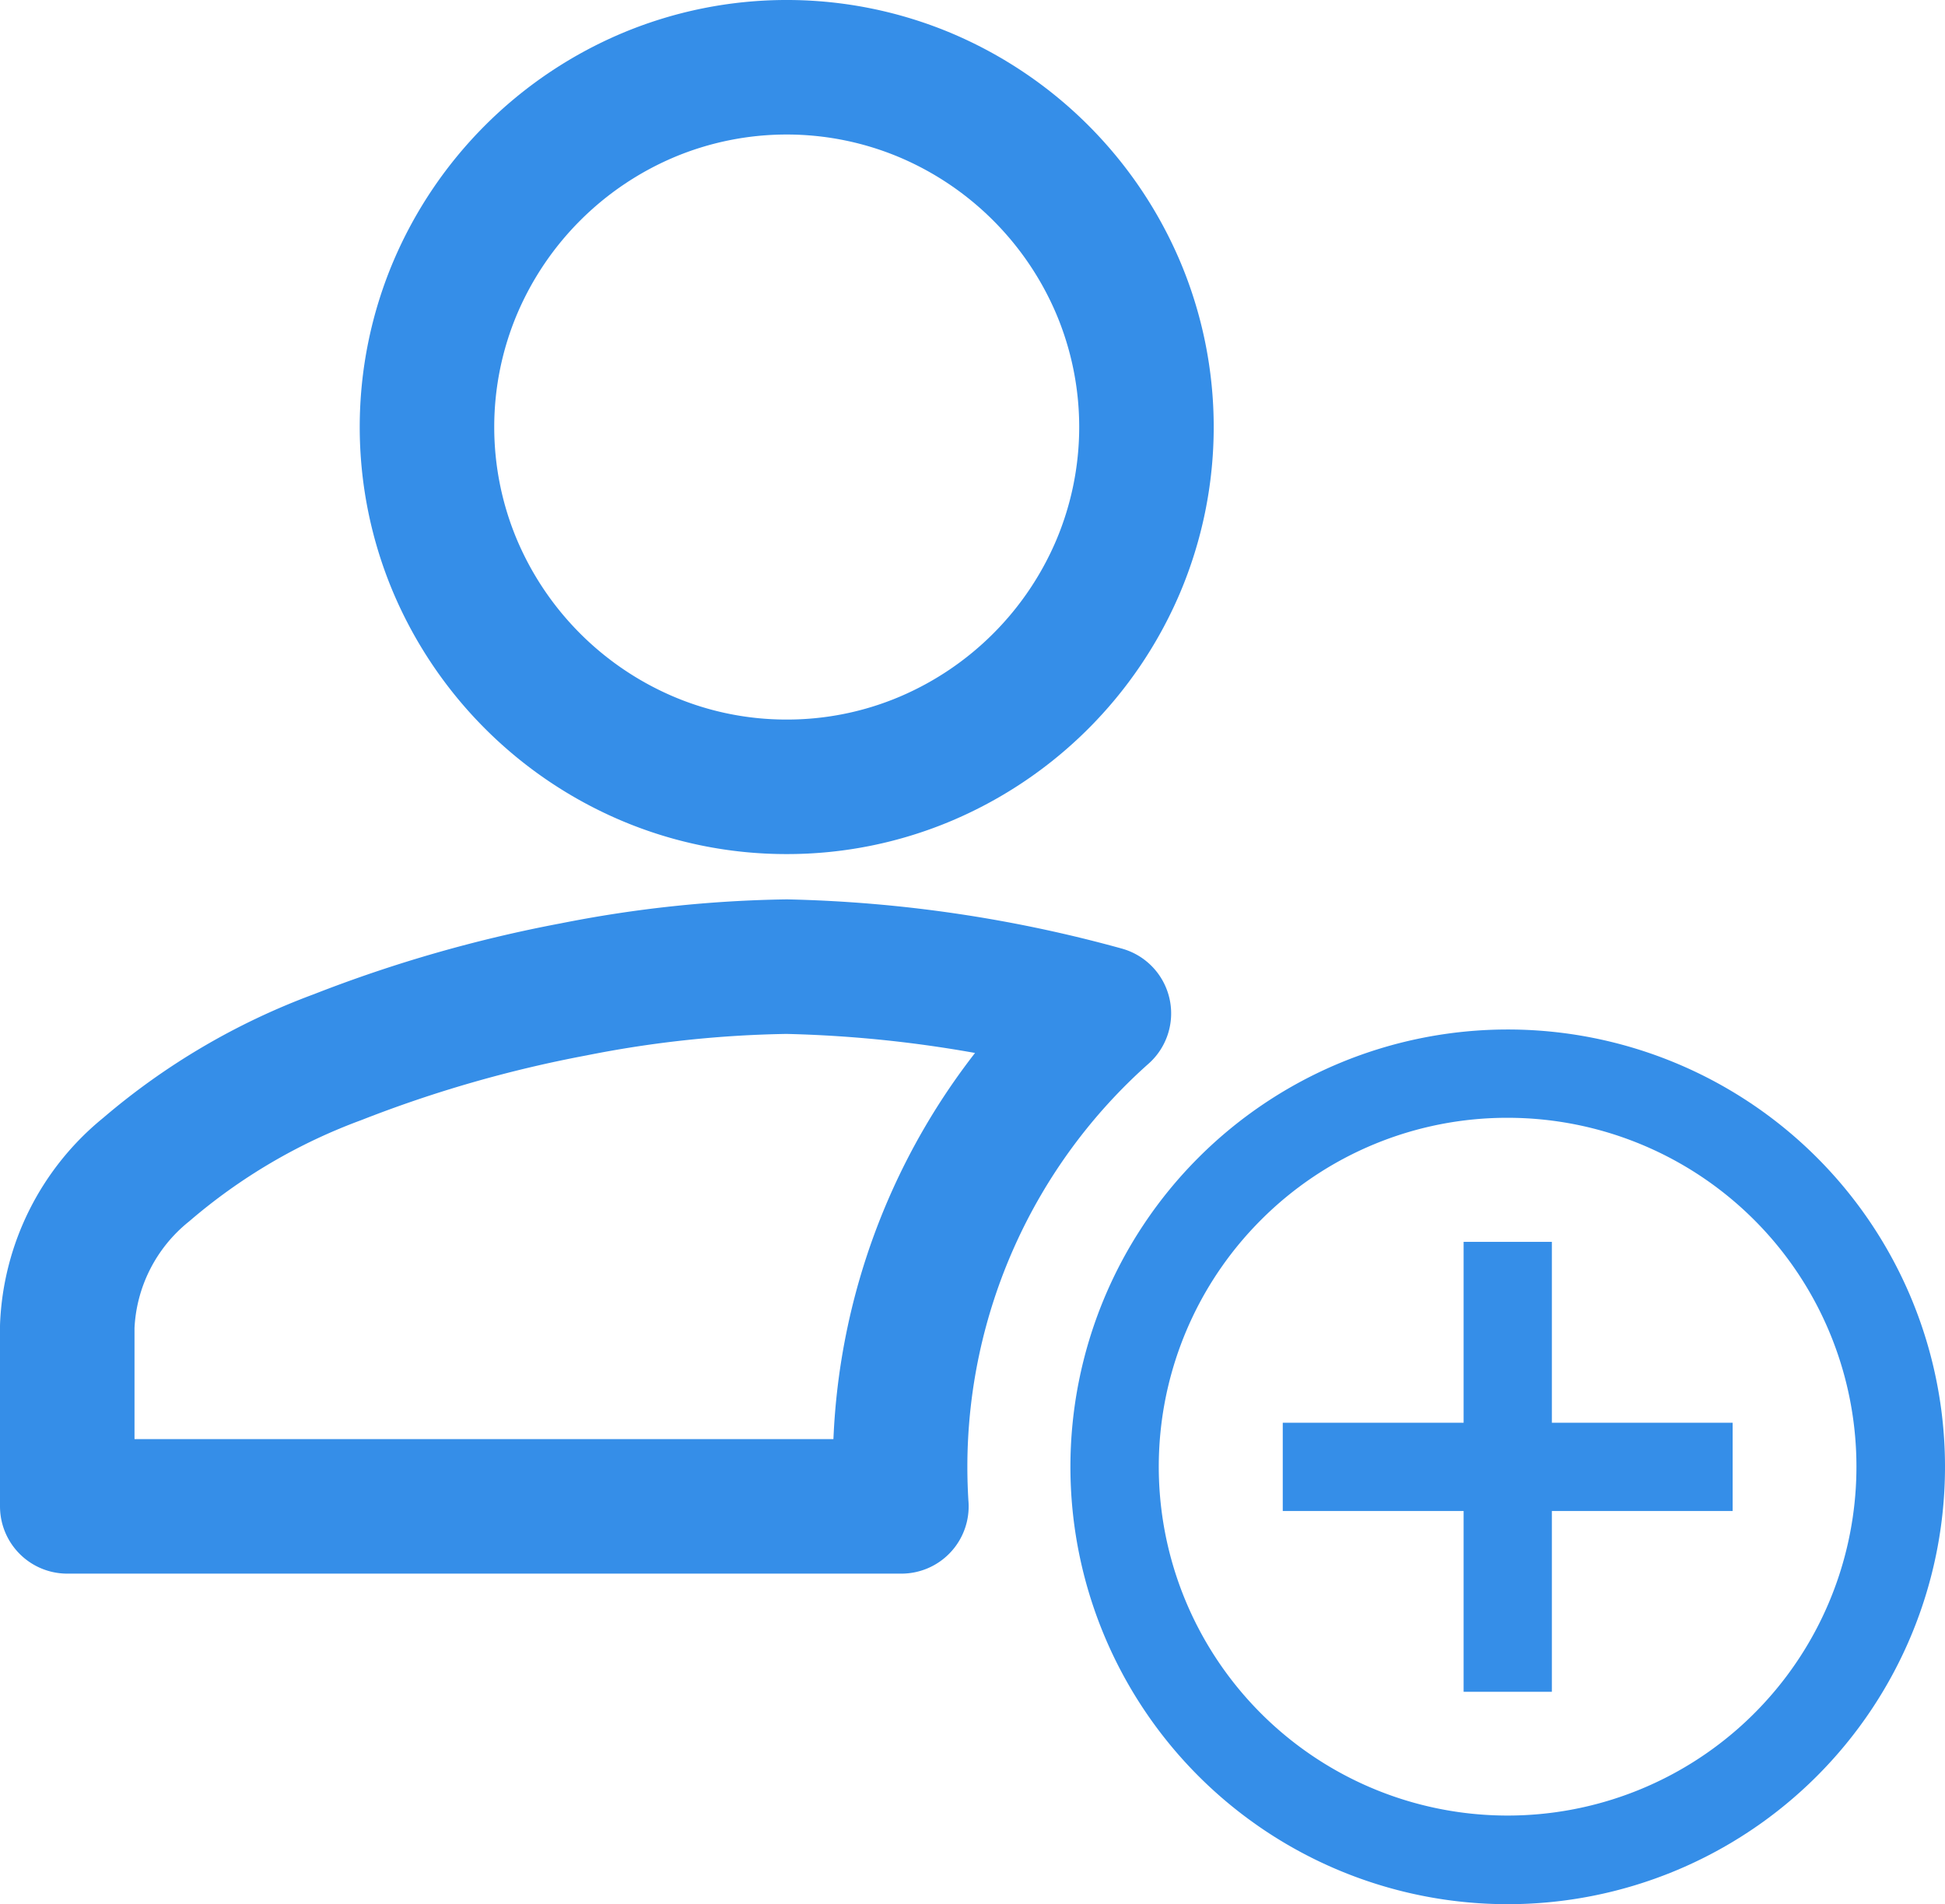 <svg xmlns="http://www.w3.org/2000/svg" width="72.3" height="70.774" viewBox="0 0 72.3 70.774">
  <g id="app_profile_icon" data-name="app profile icon" transform="translate(-137.3 -129.639)">
    <path id="Subtraction_2" data-name="Subtraction 2" d="M31.007,53.488H0V46.8a7.91,7.91,0,0,1,2.933-5.827,23.345,23.345,0,0,1,7.117-4.181,48.743,48.743,0,0,1,8.778-2.52,43.787,43.787,0,0,1,7.916-.844,48.223,48.223,0,0,1,11.79,1.738,22.555,22.555,0,0,0-7.575,16.85c0,.489.016.983.047,1.469ZM26.744,26.744a13.207,13.207,0,0,1-5.192-1.055,13.5,13.5,0,0,1-7.125-7.125,13.3,13.3,0,0,1,0-10.384,13.5,13.5,0,0,1,7.125-7.125,13.3,13.3,0,0,1,10.385,0A13.5,13.5,0,0,1,39.061,8.18a13.3,13.3,0,0,1,0,10.384,13.5,13.5,0,0,1-7.125,7.125A13.207,13.207,0,0,1,26.744,26.744Z" transform="translate(139.8 132.139)" fill="none" stroke="#358ee8" stroke-linecap="round" stroke-linejoin="round" stroke-width="5"/>
    <g id="Icon_ionic-md-add-circle-outline" data-name="Icon ionic-md-add-circle-outline" transform="translate(177.09 167.903)">
      <path id="Path_16" data-name="Path 16" d="M27.2,20.48H20.48V27.2H17.2V20.48H10.477V17.2H17.2V10.477H20.48V17.2H27.2Z" transform="translate(-2.584 -2.584)" fill="#358ee8"/>
      <path id="Path_17" data-name="Path 17" d="M19.63,6.657a12.967,12.967,0,1,1-9.175,3.8,12.919,12.919,0,0,1,9.175-3.8m0-3.282A16.255,16.255,0,1,0,35.885,19.63,16.252,16.252,0,0,0,19.63,3.375Z" transform="translate(-3.375 -3.375)" fill="#358ee8"/>
    </g>
  </g>
</svg>
